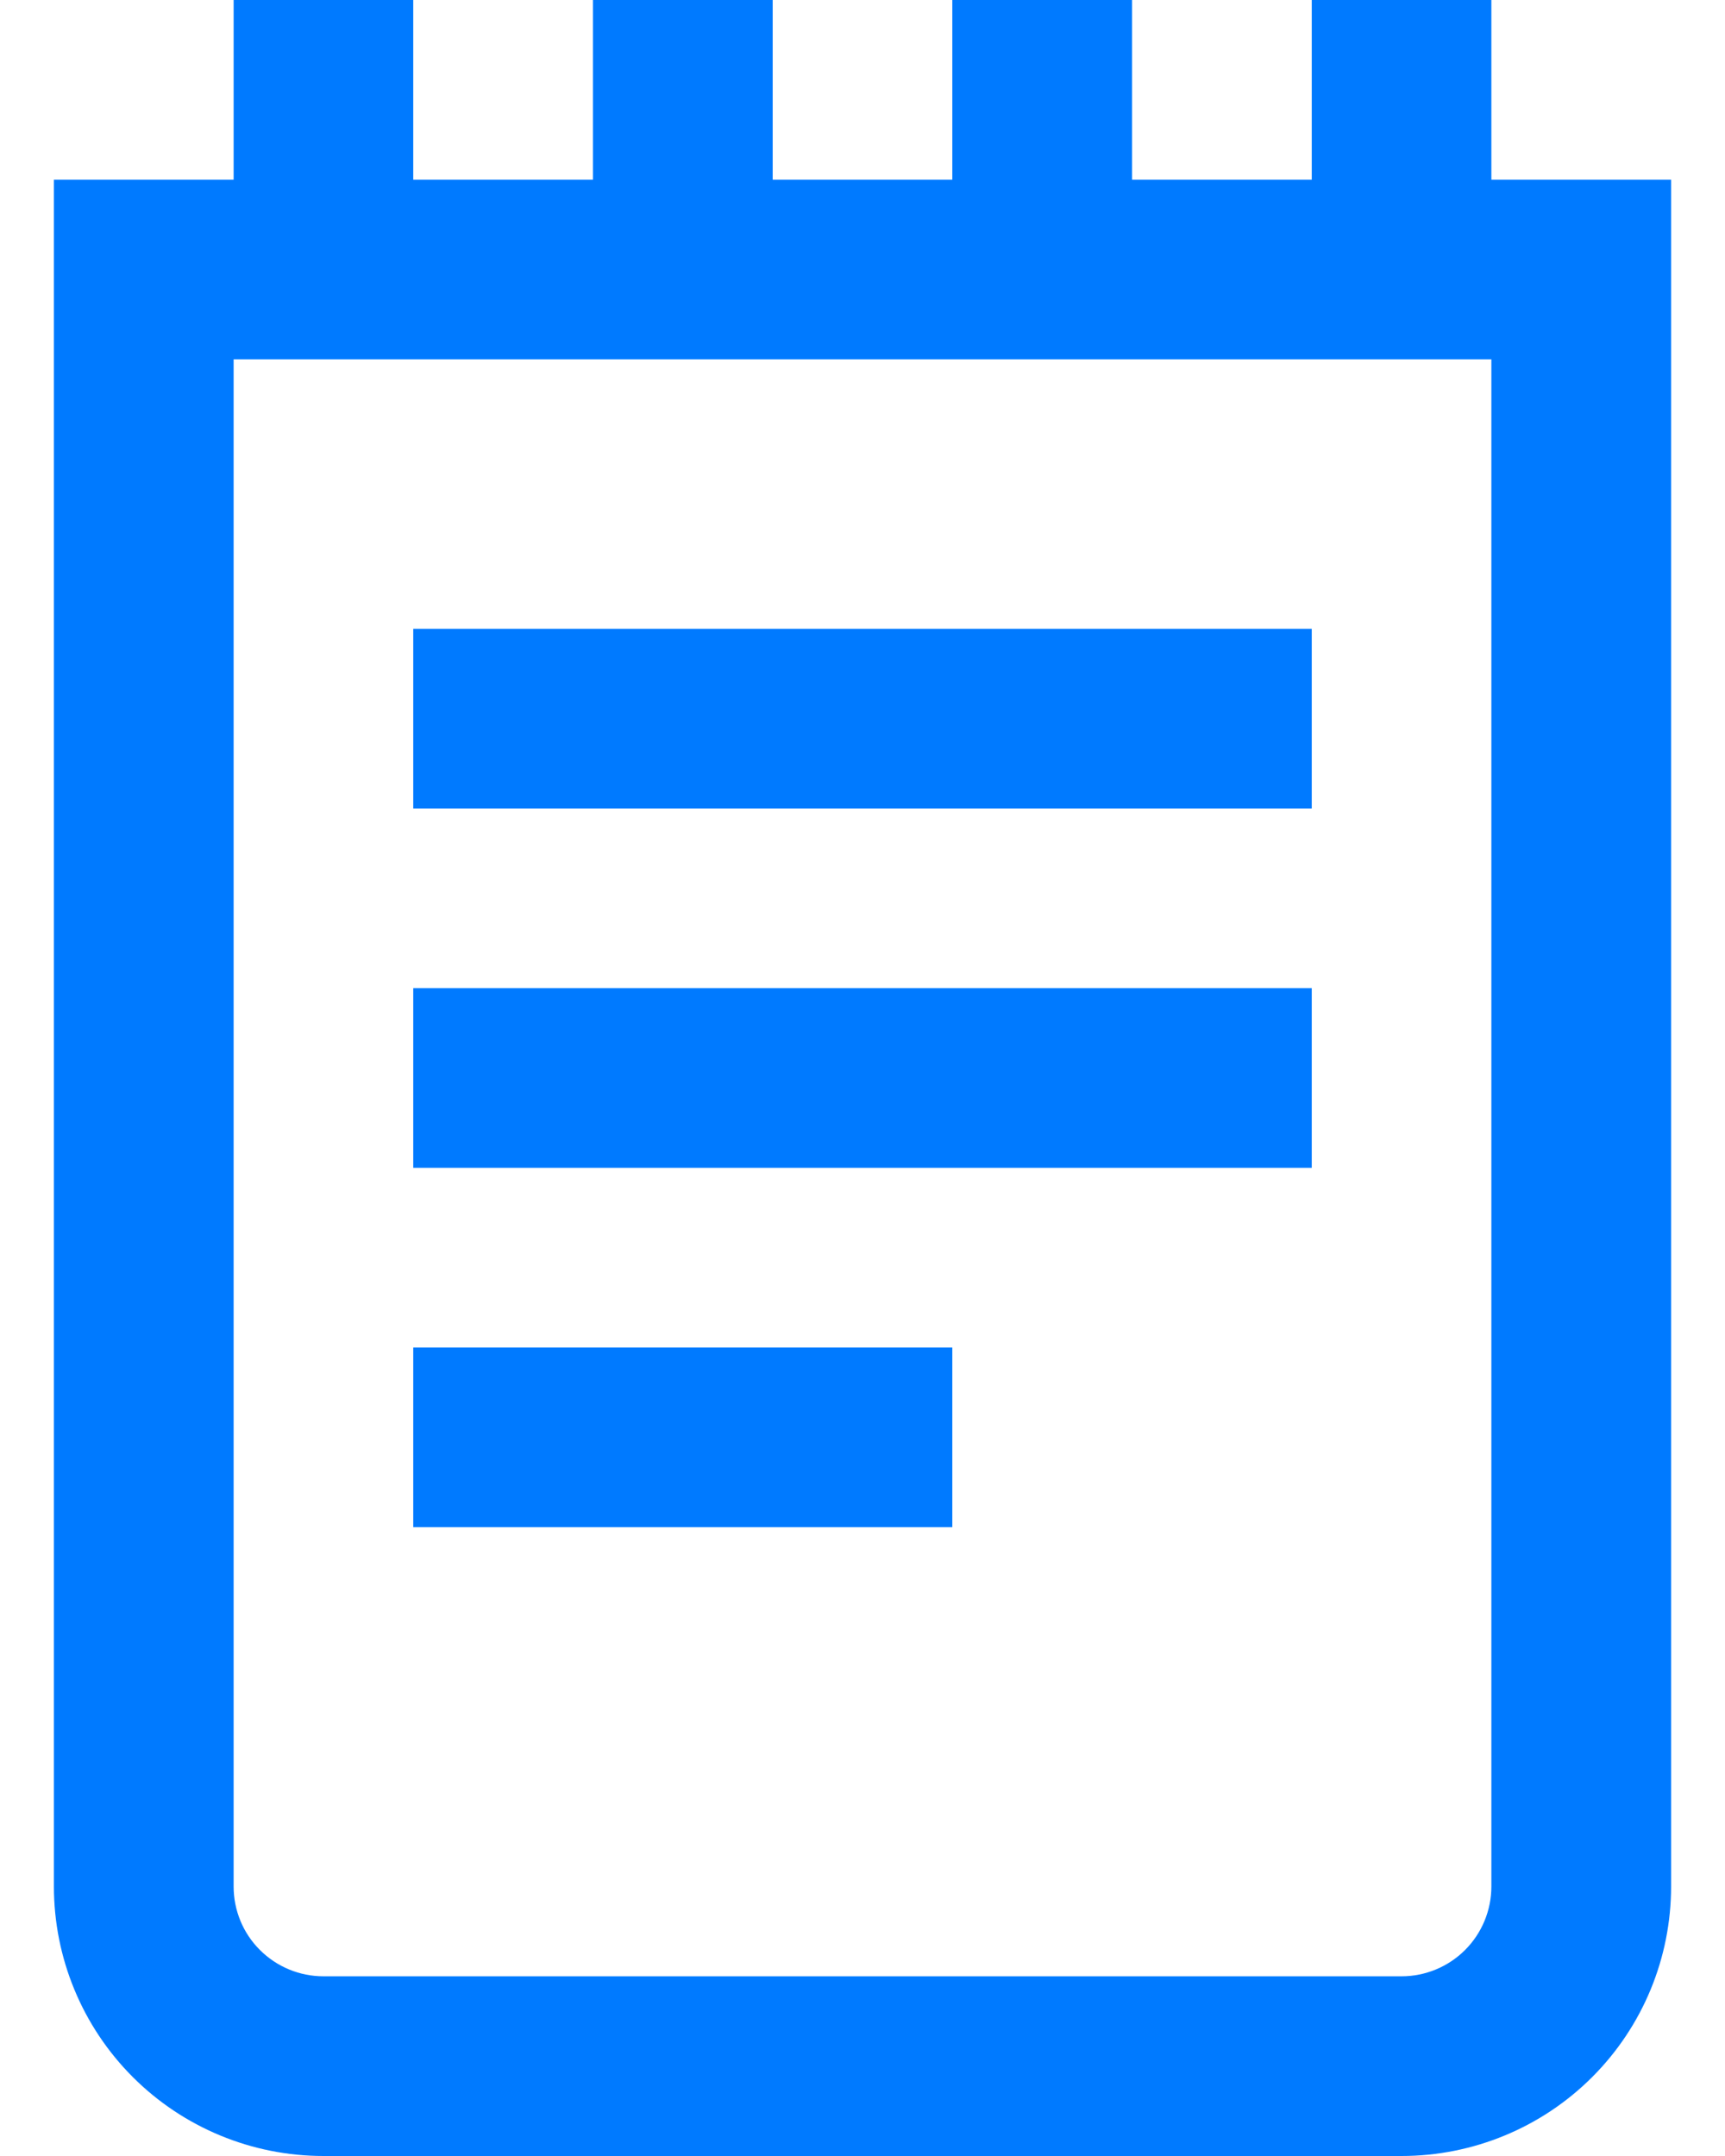 <svg width="16" height="20" viewBox="0 0 16 20" fill="none" xmlns="http://www.w3.org/2000/svg">
<path d="M13.833 1.667V0H12.167V1.667H10.5V0H8.833V1.667H7.167V0H5.5V1.667H3.833V0H2.167V1.667H0.5V17.5C0.5 18.163 0.763 18.799 1.232 19.268C1.701 19.737 2.337 20 3 20H13C13.663 20 14.299 19.737 14.768 19.268C15.237 18.799 15.5 18.163 15.5 17.5V1.667H13.833ZM13.833 17.5C13.833 17.721 13.745 17.933 13.589 18.089C13.433 18.245 13.221 18.333 13 18.333H3C2.779 18.333 2.567 18.245 2.411 18.089C2.254 17.933 2.167 17.721 2.167 17.5V3.333H13.833V17.5ZM12.167 7.5H3.833V5.833H12.167V7.5ZM12.167 10.833H3.833V9.167H12.167V10.833ZM8.833 14.167H3.833V12.5H8.833V14.167Z" fill="#007AFF"/>
</svg>
